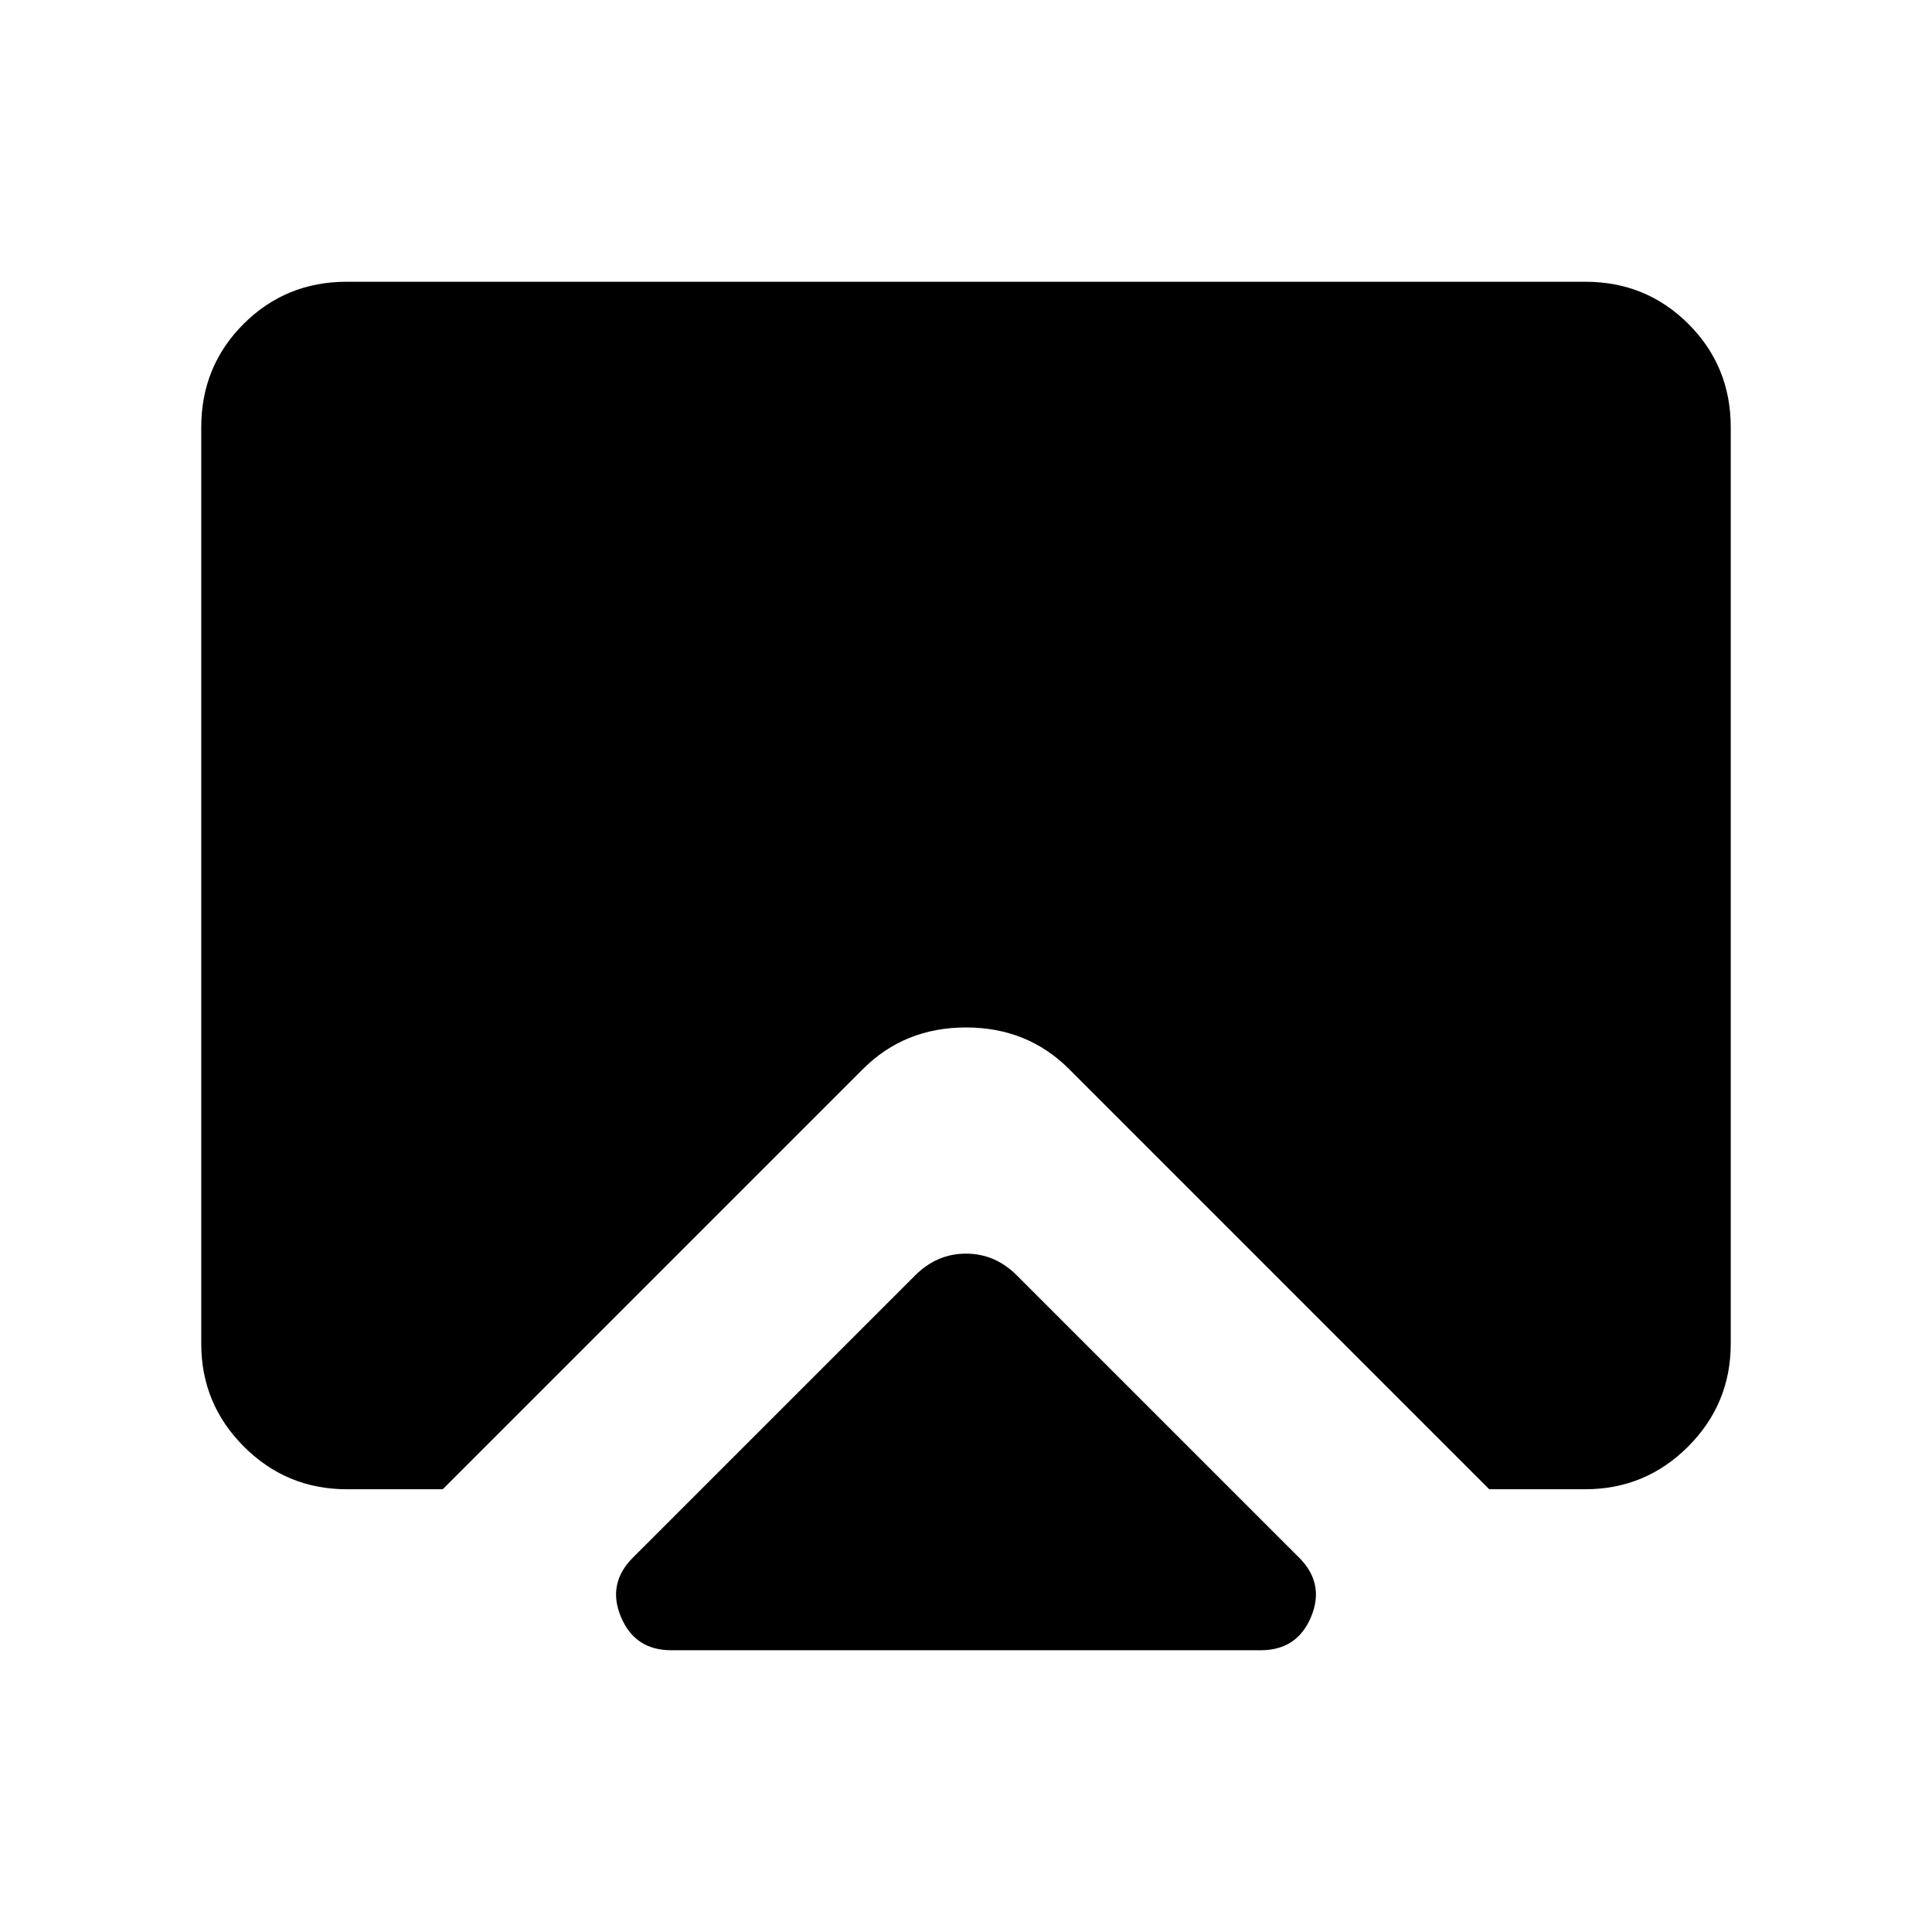 <svg xmlns="http://www.w3.org/2000/svg" height="24" viewBox="0 -960 960 960" width="24"><path d="m314.463-186.001 140.23-140.229q10.846-10.846 25.307-10.846 14.461 0 25.307 10.846l140.23 140.229q12.846 12.846 5.923 29.423-6.923 16.577-25 16.577H333.54q-18.077 0-25-16.577-6.923-16.577 5.923-29.423Zm-142.154-34q-29.923 0-51.115-21.193-21.193-21.192-21.193-51.115v-455.382q0-30.308 21-51.308t51.308-21h615.382q30.308 0 51.308 21t21 51.308v455.382q0 29.923-21.193 51.115-21.192 21.193-51.115 21.193h-47.692L531.23-428.77q-20.692-20.692-51.23-20.692-30.538 0-51.23 20.692L220.001-220.001h-47.692Z"/></svg>
